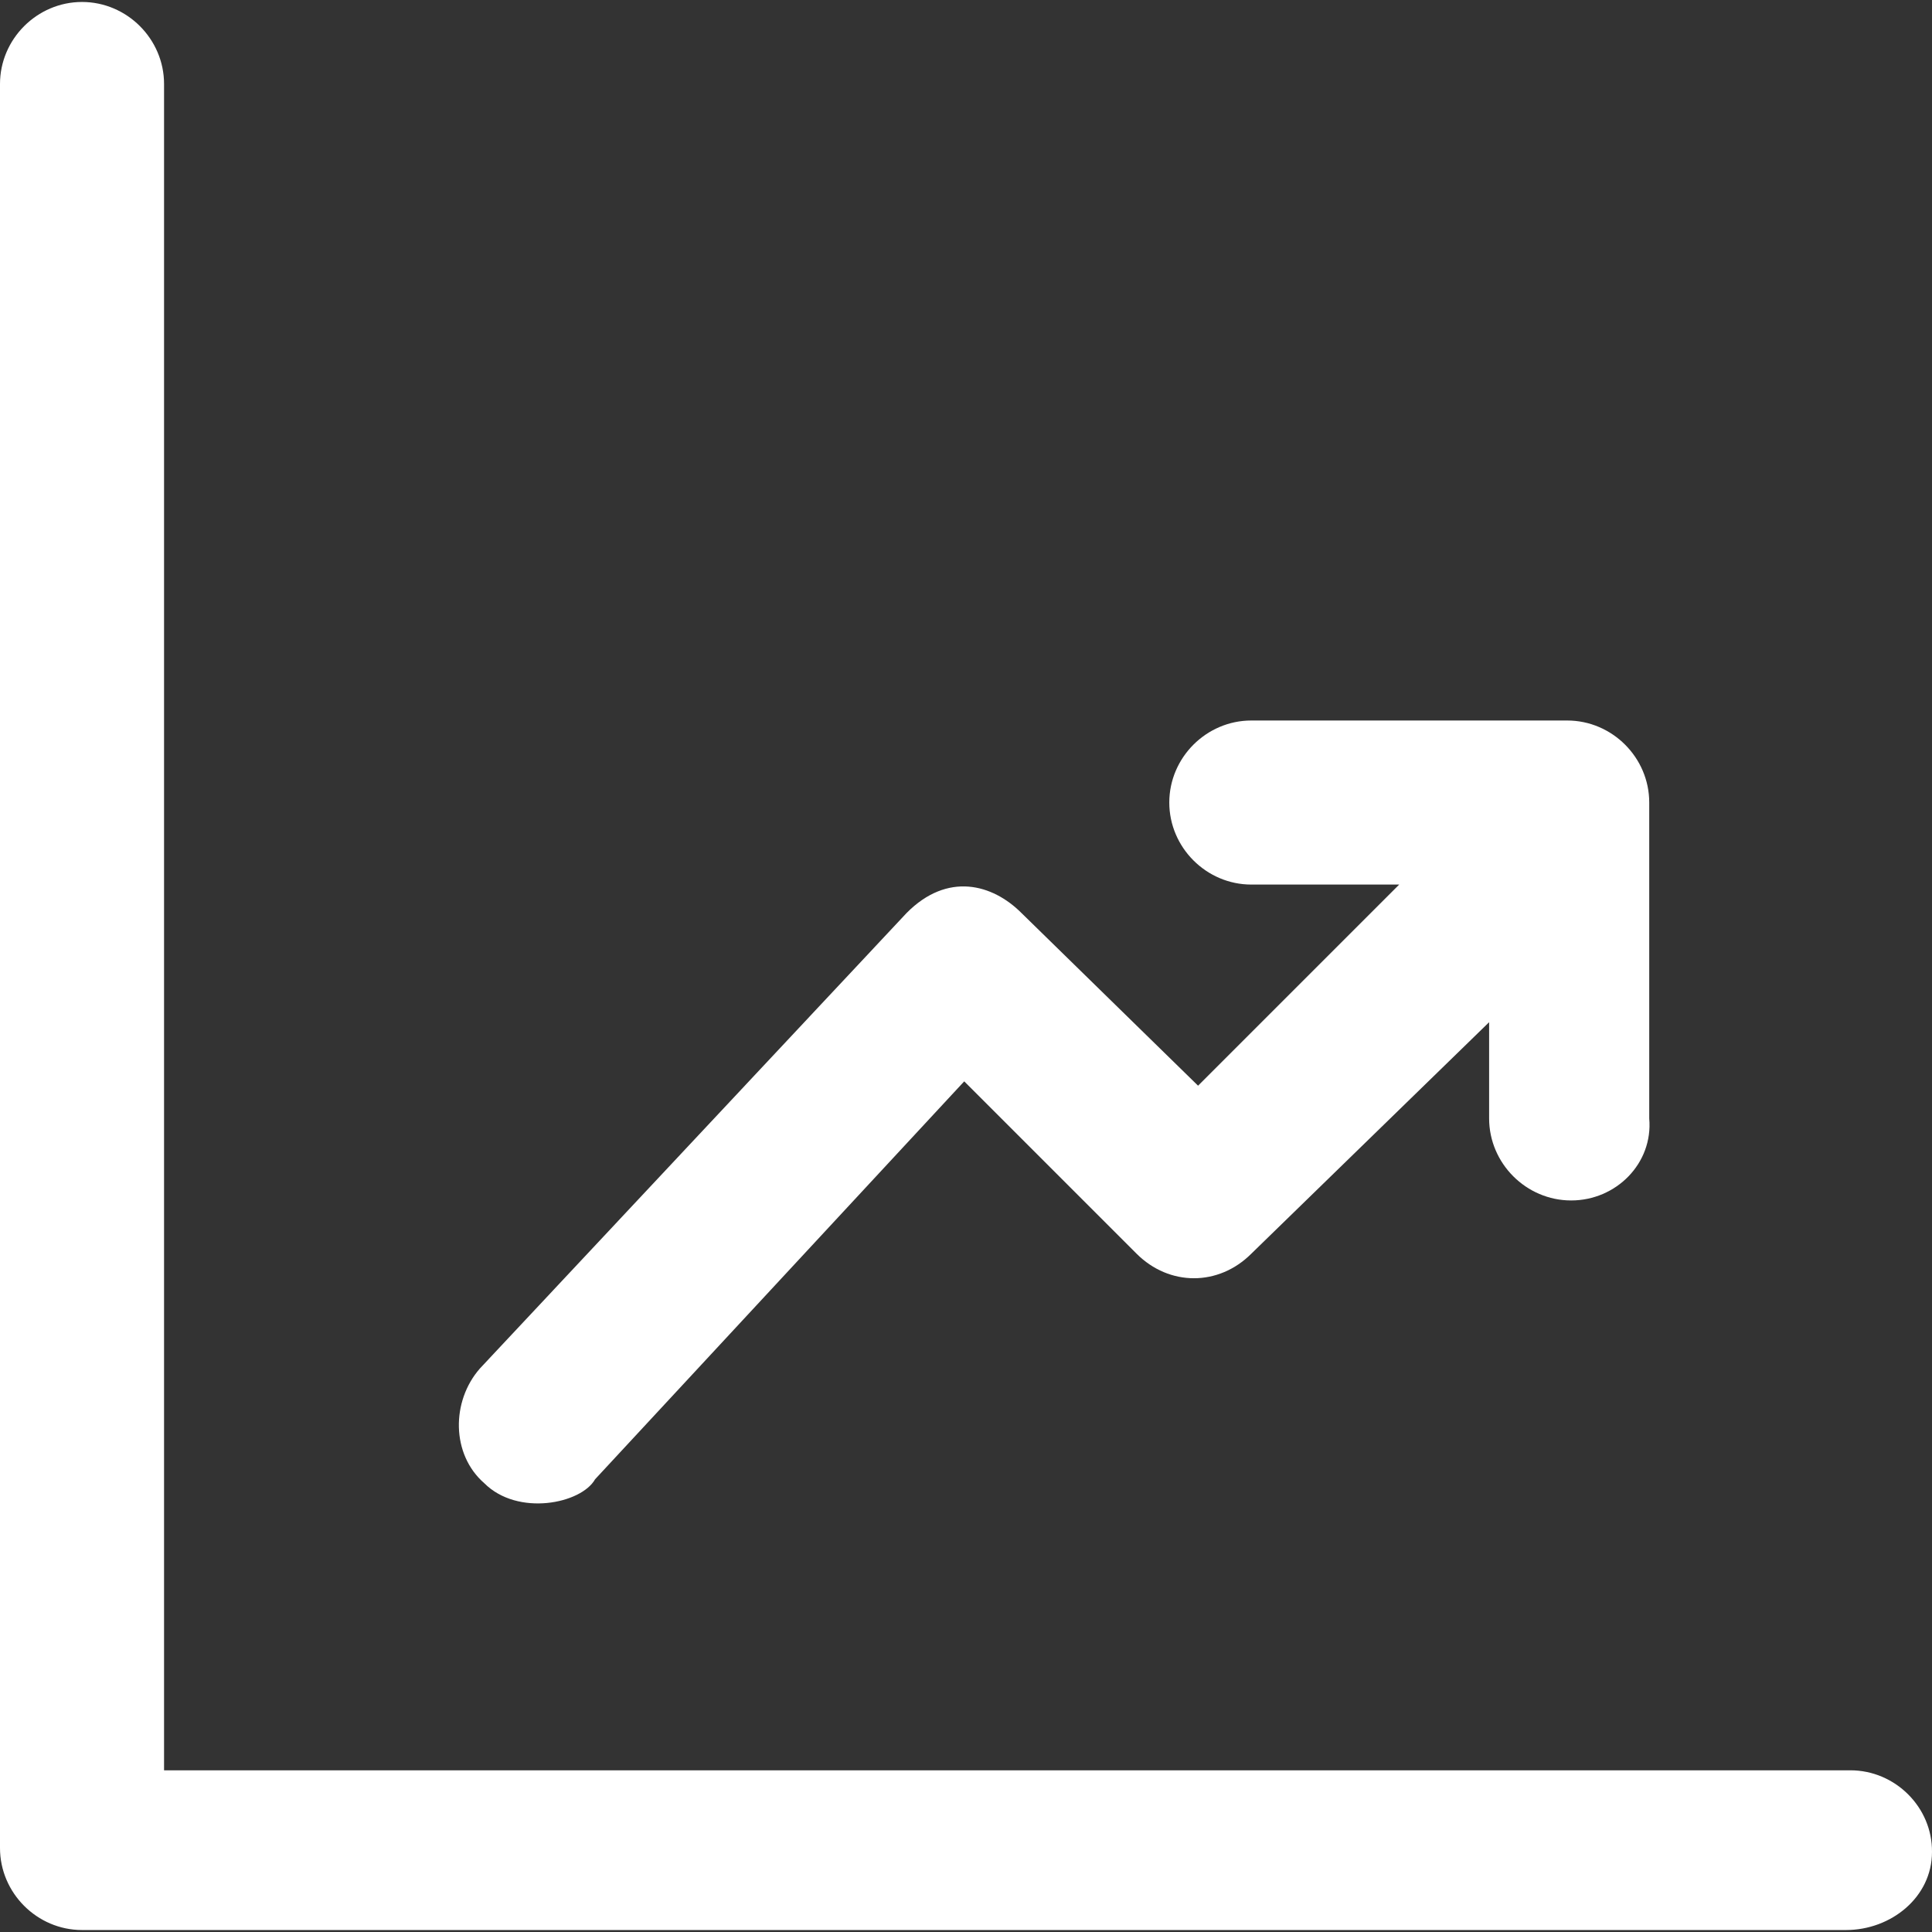 <?xml version="1.0" encoding="iso-8859-1"?>
<!-- Generator: Adobe Illustrator 19.0.0, SVG Export Plug-In . SVG Version: 6.00 Build 0)  -->
<svg xmlns="http://www.w3.org/2000/svg" xmlns:xlink="http://www.w3.org/1999/xlink" version="1.1" id="Capa_1" x="0px" y="0px" viewBox="0 0 489.901 489.901" style="enable-background:new 0 0 489.901 489.901;" xml:space="preserve" width="512px" height="512px">
<rect x="0" y="0" width="489.901" height="489.901" fill="#333333" stroke="none"/>
<g>
	<g>
		<path d="M469.2,448.9H41.6V21.3c0-11.4-9.4-20.8-20.8-20.8S0,9.9,0,21.3v447.3c0,11.4,9.4,20.8,20.8,20.8h447.3    c11.4,0,21.8-8.3,21.8-19.8C490,458.3,480.6,448.9,469.2,448.9z" fill="#FFFFFF"/>
		<path d="M122.8,376.1c8.5,8.5,24.6,5.2,28.1-1l93.6-100.9l43.7,43.7c8.3,8.3,20.8,8.3,29.1,0l60.3-58.7v24.4    c0,11.4,9.4,20.8,20.8,20.8s20.8-9.4,19.8-20.8v-80.1c0-11.4-9.4-20.8-20.8-20.8h-80.1c-11.4,0-20.8,9.4-20.8,20.8    c0,11.4,9.4,20.8,20.8,20.8h37.5l-51,51L259,231.5c-7.3-7.3-18.7-10.5-29.1,0L121.7,347C114.4,355.3,114.4,368.8,122.8,376.1z" fill="#FFFFFF"/>
	</g>
</g>
<g>
</g>
<g>
</g>
<g>
</g>
<g>
</g>
<g>
</g>
<g>
</g>
<g>
</g>
<g>
</g>
<g>
</g>
<g>
</g>
<g>
</g>
<g>
</g>
<g>
</g>
<g>
</g>
<g>
</g>
</svg>
